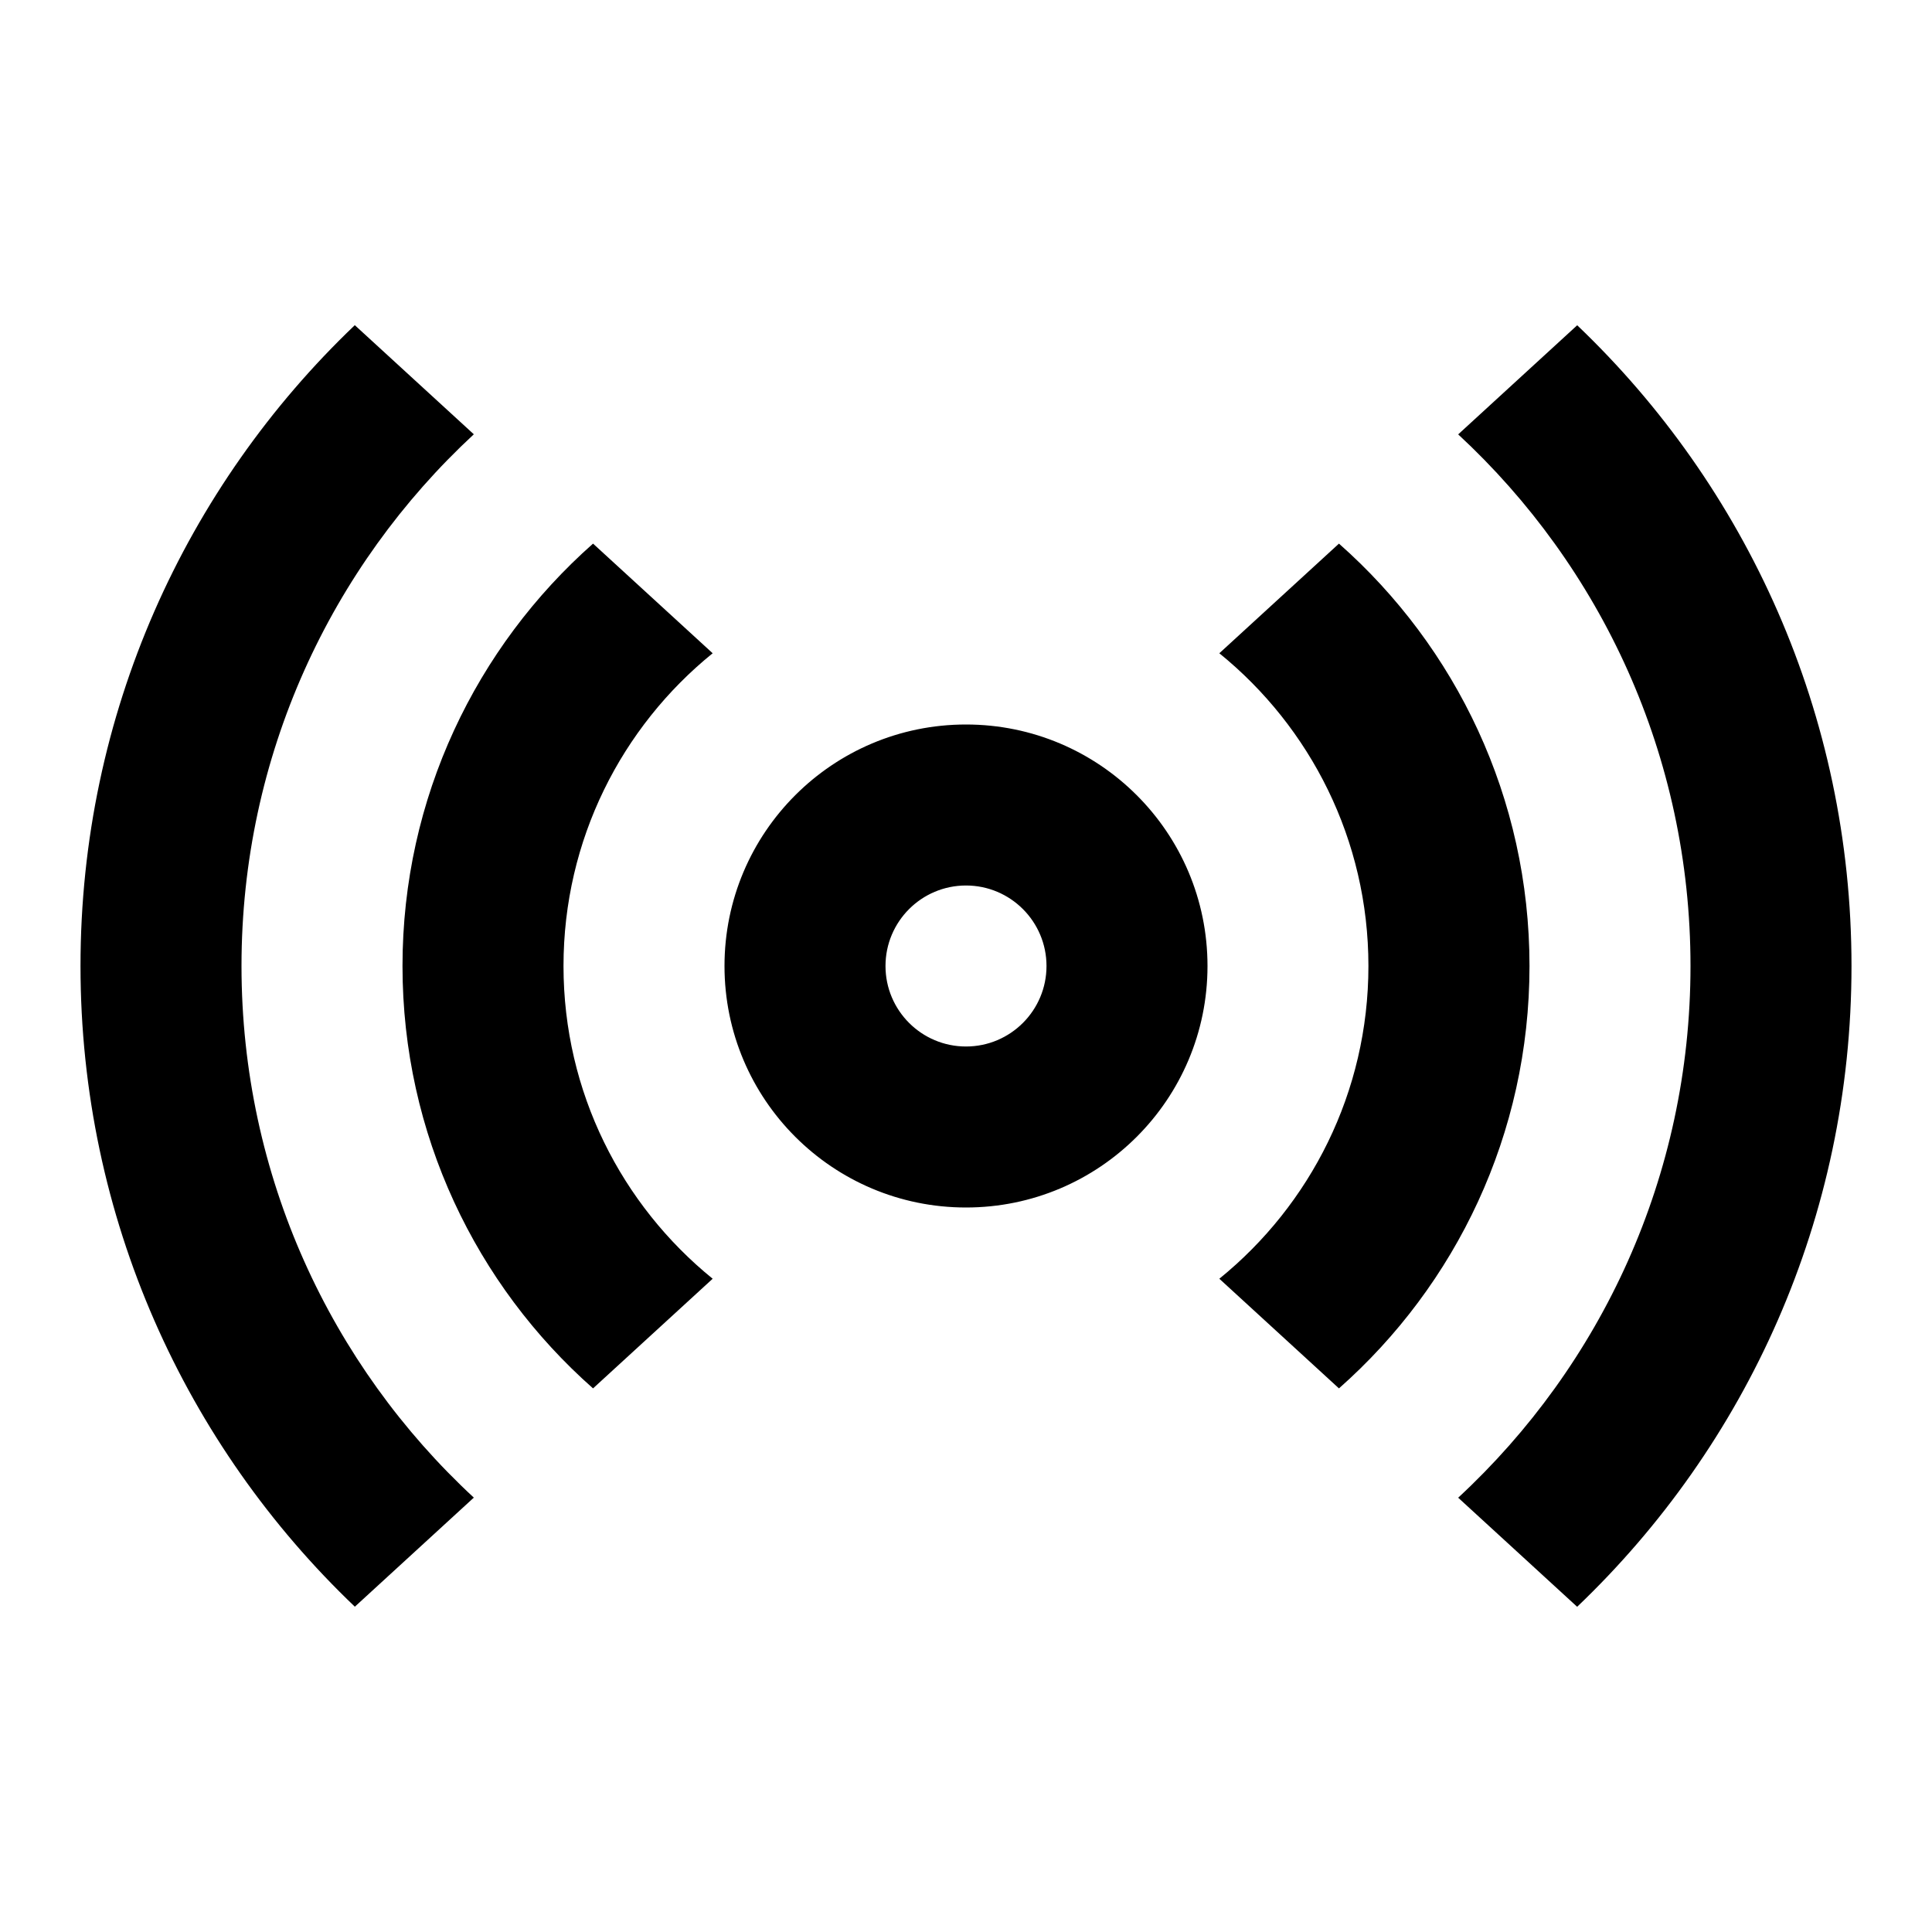 <!-- Generated by IcoMoon.io -->
<svg version="1.1" xmlns="http://www.w3.org/2000/svg" width="24" height="24" viewBox="0 0 24 24">
<title>connection-broadcast-24</title>
<path d="M4.408 4.040l1.478 1.355c-1.775 1.644-2.886 3.994-2.886 6.604s1.111 4.961 2.886 6.605l-1.478 1.355c-2.1-2.003-3.408-4.829-3.408-7.96s1.308-5.956 3.408-7.96zM9 12c0 1.657 1.343 3 3 3s3-1.343 3-3c0-1.657-1.343-3-3-3s-3 1.343-3 3zM13 12c0 0.552-0.448 1-1 1s-1-0.448-1-1c0-0.552 0.448-1 1-1s1 0.448 1 1zM8.853 8.115l-1.486-1.362c-1.451 1.283-2.367 3.158-2.367 5.247s0.915 3.965 2.367 5.247l1.486-1.362c-1.13-0.917-1.853-2.317-1.853-3.885s0.722-2.969 1.853-3.885zM19.592 4.040c2.1 2.003 3.408 4.829 3.408 7.96s-1.308 5.956-3.408 7.96l-1.478-1.355c1.775-1.644 2.886-3.994 2.886-6.605s-1.111-4.961-2.886-6.604l1.478-1.355zM19 12c0-2.089-0.915-3.965-2.367-5.247l-1.486 1.362c1.13 0.917 1.852 2.317 1.852 3.885s-0.722 2.968-1.852 3.885l1.486 1.362c1.452-1.283 2.367-3.158 2.367-5.247z"></path>
</svg>
